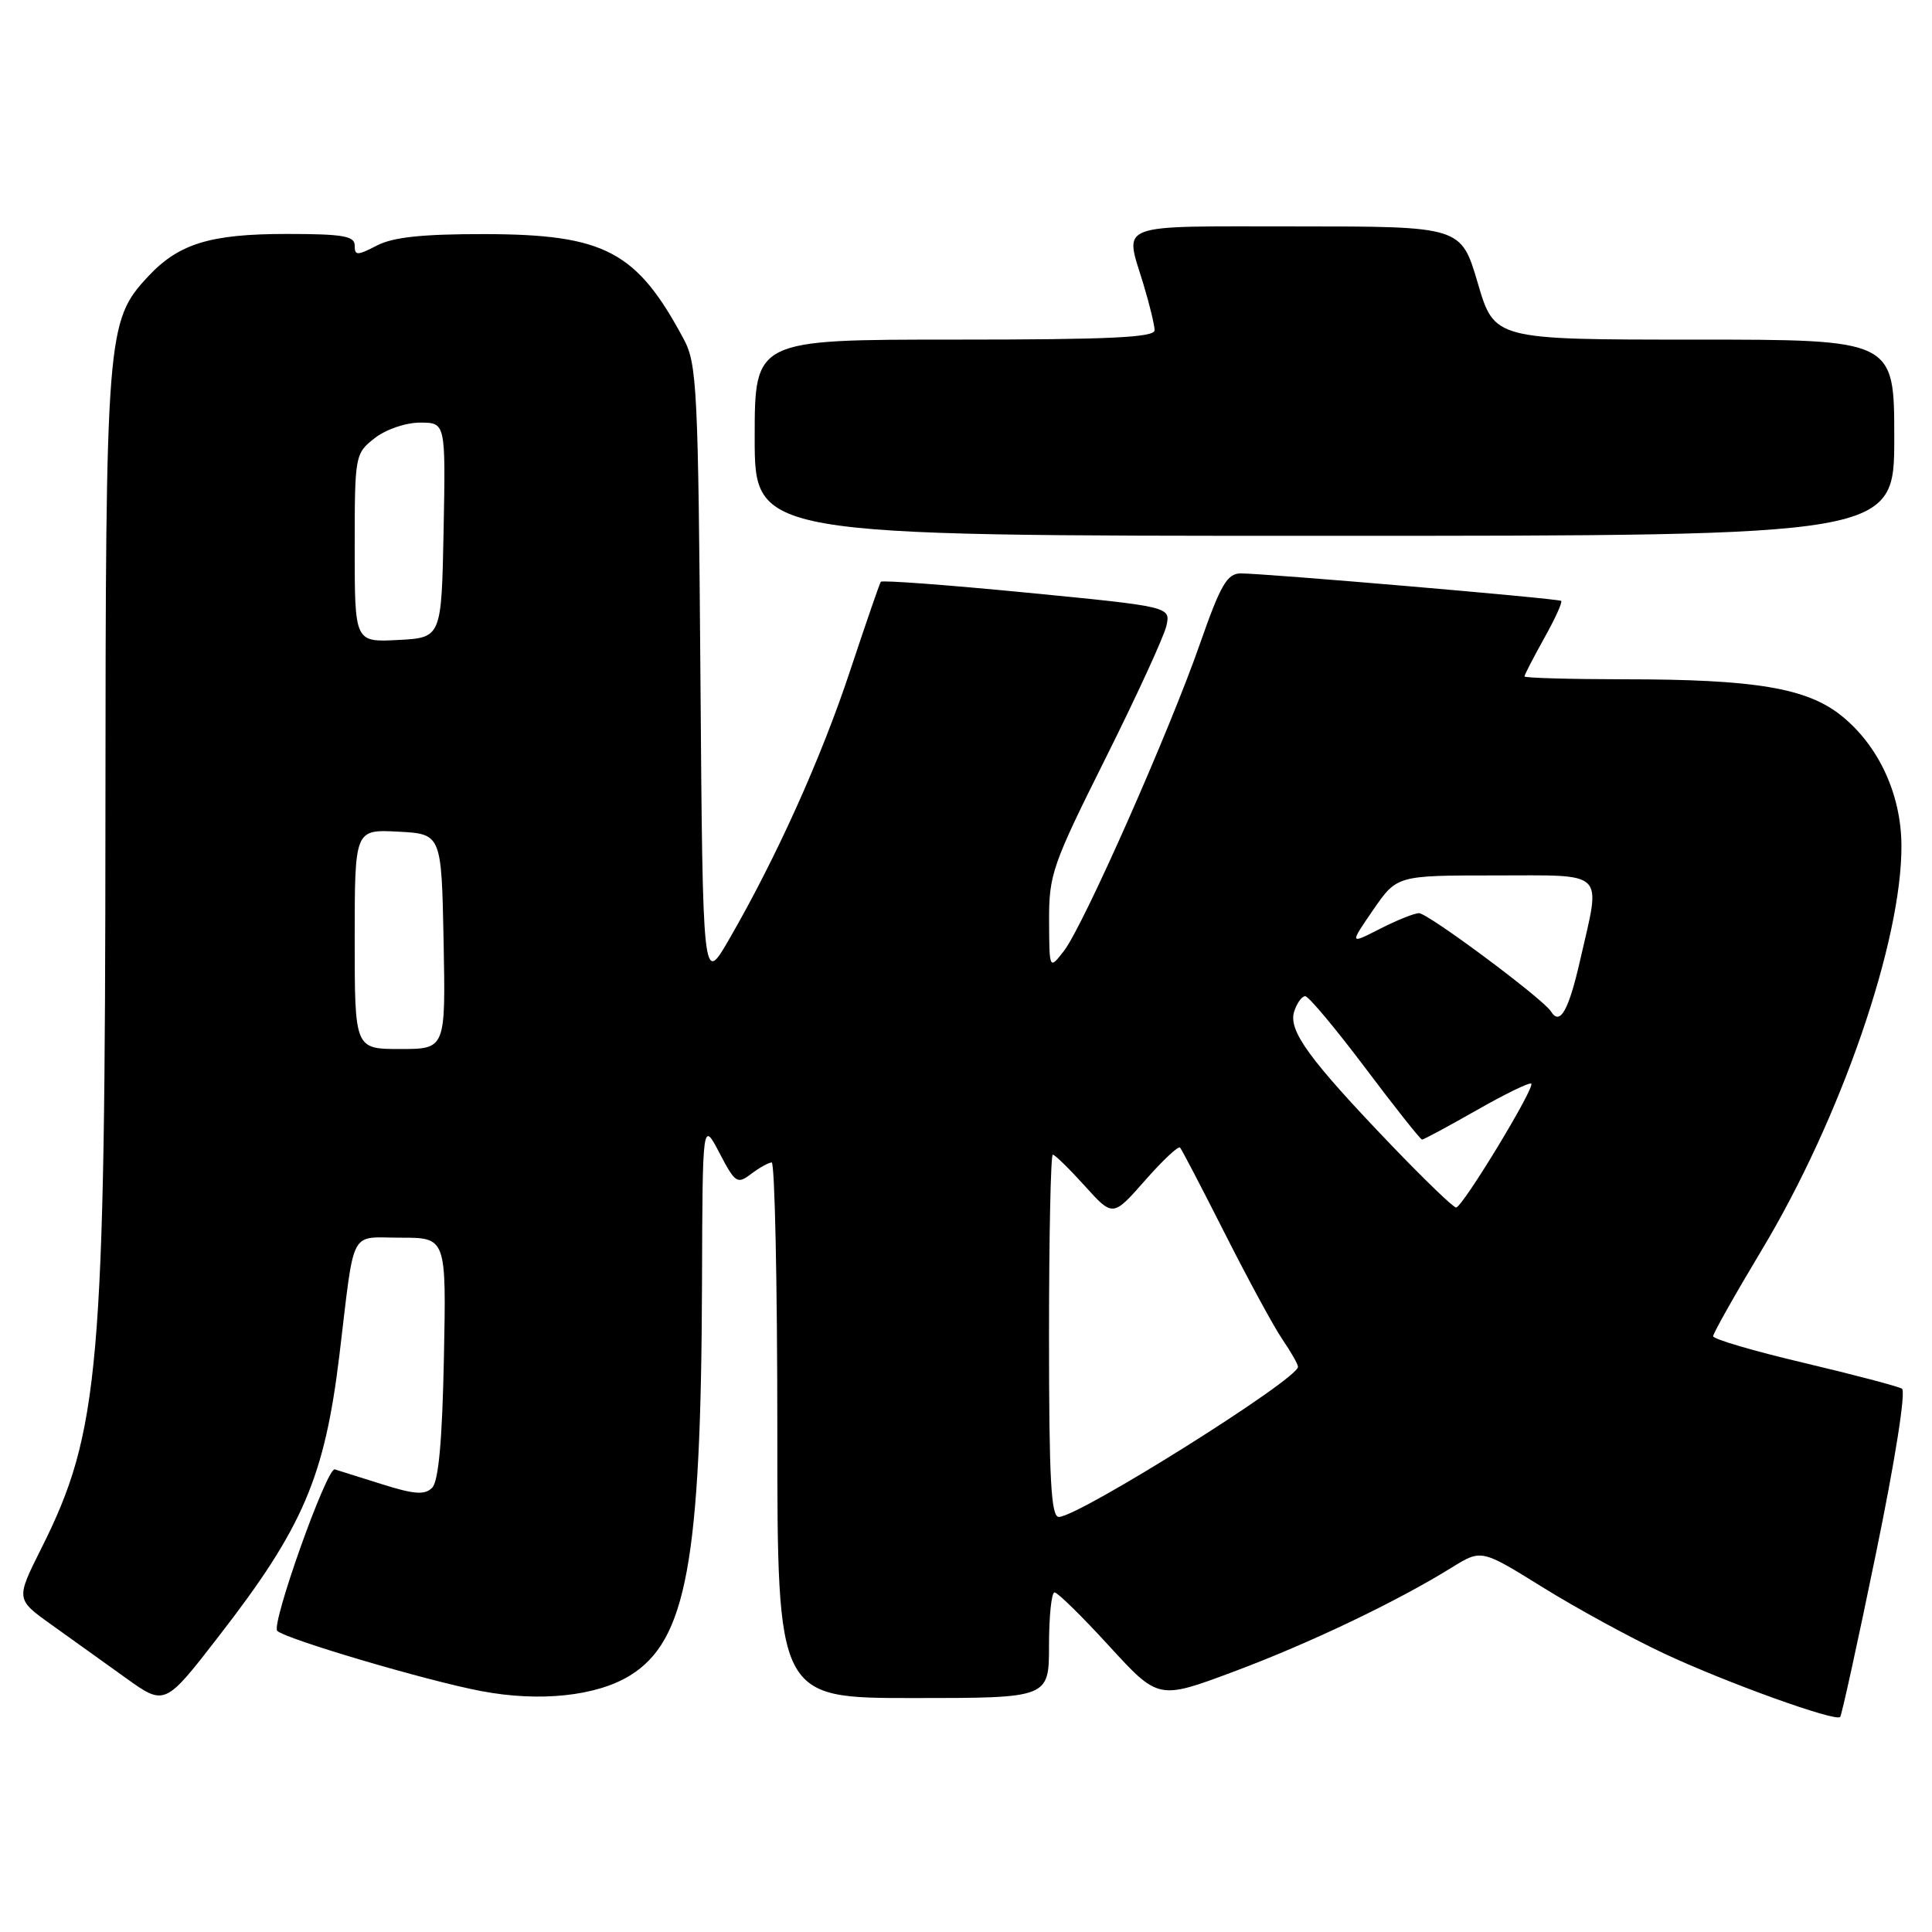 <?xml version="1.0" encoding="UTF-8" standalone="no"?>
<!DOCTYPE svg PUBLIC "-//W3C//DTD SVG 1.1//EN" "http://www.w3.org/Graphics/SVG/1.1/DTD/svg11.dtd" >
<svg xmlns="http://www.w3.org/2000/svg" xmlns:xlink="http://www.w3.org/1999/xlink" version="1.1" viewBox="0 0 256 256">
 <g >
 <path fill="currentColor"
d=" M 248.57 205.86 C 251.11 193.54 252.56 184.35 252.02 184.01 C 251.51 183.70 245.67 182.16 239.04 180.59 C 232.42 179.03 227.00 177.44 227.00 177.06 C 227.00 176.67 229.90 171.53 233.44 165.63 C 243.92 148.19 252.03 124.69 251.95 112.00 C 251.91 105.21 248.89 98.73 243.94 94.79 C 239.38 91.16 232.49 90.01 215.25 90.01 C 207.96 90.00 202.00 89.83 202.00 89.63 C 202.00 89.42 203.18 87.15 204.61 84.57 C 206.05 82.00 207.07 79.77 206.86 79.62 C 206.43 79.30 167.44 75.96 164.38 75.98 C 162.60 76.00 161.72 77.52 159.02 85.25 C 154.95 96.93 143.54 122.70 140.98 126.00 C 139.04 128.50 139.04 128.50 139.01 122.00 C 138.99 115.89 139.43 114.61 146.48 100.50 C 150.60 92.25 154.23 84.35 154.55 82.94 C 155.12 80.39 155.12 80.39 136.06 78.53 C 125.57 77.51 116.86 76.86 116.71 77.09 C 116.55 77.31 114.72 82.63 112.64 88.89 C 108.80 100.49 102.84 113.70 96.59 124.50 C 93.12 130.50 93.12 130.50 92.81 89.50 C 92.52 51.73 92.35 48.22 90.63 45.00 C 84.38 33.29 80.15 31.05 64.20 31.02 C 55.99 31.01 52.09 31.42 49.95 32.53 C 47.31 33.89 47.00 33.89 47.00 32.53 C 47.00 31.27 45.40 31.00 37.97 31.00 C 27.86 31.00 23.68 32.28 19.62 36.64 C 14.13 42.52 14.00 44.15 13.97 107.93 C 13.94 181.41 13.21 189.74 5.46 205.20 C 2.10 211.91 2.10 211.91 6.80 215.27 C 9.39 217.12 13.83 220.30 16.67 222.34 C 21.84 226.05 21.84 226.05 29.02 216.77 C 40.17 202.38 43.02 195.73 44.98 179.50 C 47.04 162.40 46.20 164.00 53.11 164.00 C 59.14 164.00 59.14 164.00 58.82 179.95 C 58.60 190.91 58.11 196.29 57.26 197.14 C 56.28 198.12 54.89 198.02 50.53 196.64 C 47.50 195.69 44.73 194.82 44.36 194.70 C 43.32 194.39 35.88 215.28 36.74 216.10 C 37.89 217.20 56.65 222.74 63.78 224.08 C 71.51 225.55 79.05 224.75 83.50 222.00 C 90.97 217.38 92.90 206.84 93.02 170.00 C 93.09 148.50 93.09 148.50 95.33 152.77 C 97.42 156.77 97.69 156.95 99.53 155.55 C 100.61 154.73 101.84 154.05 102.25 154.03 C 102.66 154.01 103.00 169.97 103.00 189.50 C 103.00 225.00 103.00 225.00 121.00 225.00 C 139.00 225.00 139.00 225.00 139.00 218.00 C 139.00 214.15 139.33 211.00 139.73 211.00 C 140.14 211.00 143.40 214.20 146.98 218.12 C 153.50 225.23 153.50 225.23 163.50 221.49 C 173.54 217.74 185.13 212.20 192.39 207.69 C 196.29 205.28 196.29 205.28 204.39 210.31 C 208.85 213.08 216.10 217.04 220.50 219.10 C 228.74 222.96 243.17 228.16 243.83 227.51 C 244.03 227.30 246.17 217.56 248.57 205.86 Z  M 251.00 58.00 C 251.00 45.00 251.00 45.00 224.51 45.00 C 198.01 45.00 198.01 45.00 195.81 37.50 C 193.60 30.00 193.60 30.00 171.80 30.00 C 147.48 30.00 149.01 29.43 151.49 37.59 C 152.31 40.29 152.98 43.06 152.99 43.75 C 153.00 44.72 147.04 45.00 126.50 45.00 C 100.00 45.00 100.00 45.00 100.00 58.00 C 100.00 71.00 100.00 71.00 175.50 71.00 C 251.00 71.00 251.00 71.00 251.00 58.00 Z  M 139.00 177.00 C 139.00 163.80 139.23 153.00 139.50 153.00 C 139.78 153.00 141.68 154.86 143.73 157.13 C 147.46 161.26 147.46 161.26 151.71 156.43 C 154.04 153.78 156.13 151.81 156.36 152.06 C 156.59 152.30 159.27 157.45 162.33 163.50 C 165.39 169.55 168.81 175.85 169.94 177.50 C 171.07 179.15 171.99 180.77 171.99 181.11 C 172.01 182.75 142.93 201.00 140.30 201.00 C 139.27 201.00 139.00 196.04 139.00 177.00 Z  M 184.37 151.75 C 173.46 140.37 170.69 136.56 171.48 134.05 C 171.84 132.92 172.50 132.00 172.95 132.00 C 173.39 132.00 176.97 136.28 180.90 141.50 C 184.82 146.72 188.22 151.00 188.43 151.00 C 188.65 151.00 191.90 149.25 195.66 147.11 C 199.42 144.96 202.68 143.38 202.90 143.59 C 203.43 144.09 193.78 160.00 192.94 160.00 C 192.57 160.00 188.72 156.29 184.37 151.75 Z  M 47.00 124.45 C 47.00 109.90 47.00 109.90 52.75 110.20 C 58.50 110.50 58.50 110.50 58.78 124.75 C 59.05 139.00 59.05 139.00 53.03 139.00 C 47.00 139.00 47.00 139.00 47.00 124.45 Z  M 205.51 134.02 C 204.49 132.37 189.22 121.00 188.02 121.00 C 187.41 121.00 185.10 121.93 182.86 123.07 C 178.81 125.14 178.81 125.14 181.95 120.57 C 185.10 116.00 185.10 116.00 198.05 116.00 C 212.99 116.00 212.13 115.16 209.42 127.04 C 207.86 133.93 206.71 135.96 205.51 134.02 Z  M 47.00 72.62 C 47.00 60.33 47.04 60.11 49.63 58.07 C 51.12 56.90 53.74 56.00 55.66 56.00 C 59.05 56.00 59.05 56.00 58.78 70.25 C 58.50 84.50 58.50 84.50 52.75 84.80 C 47.00 85.10 47.00 85.10 47.00 72.62 Z "/>
</g>
</svg>